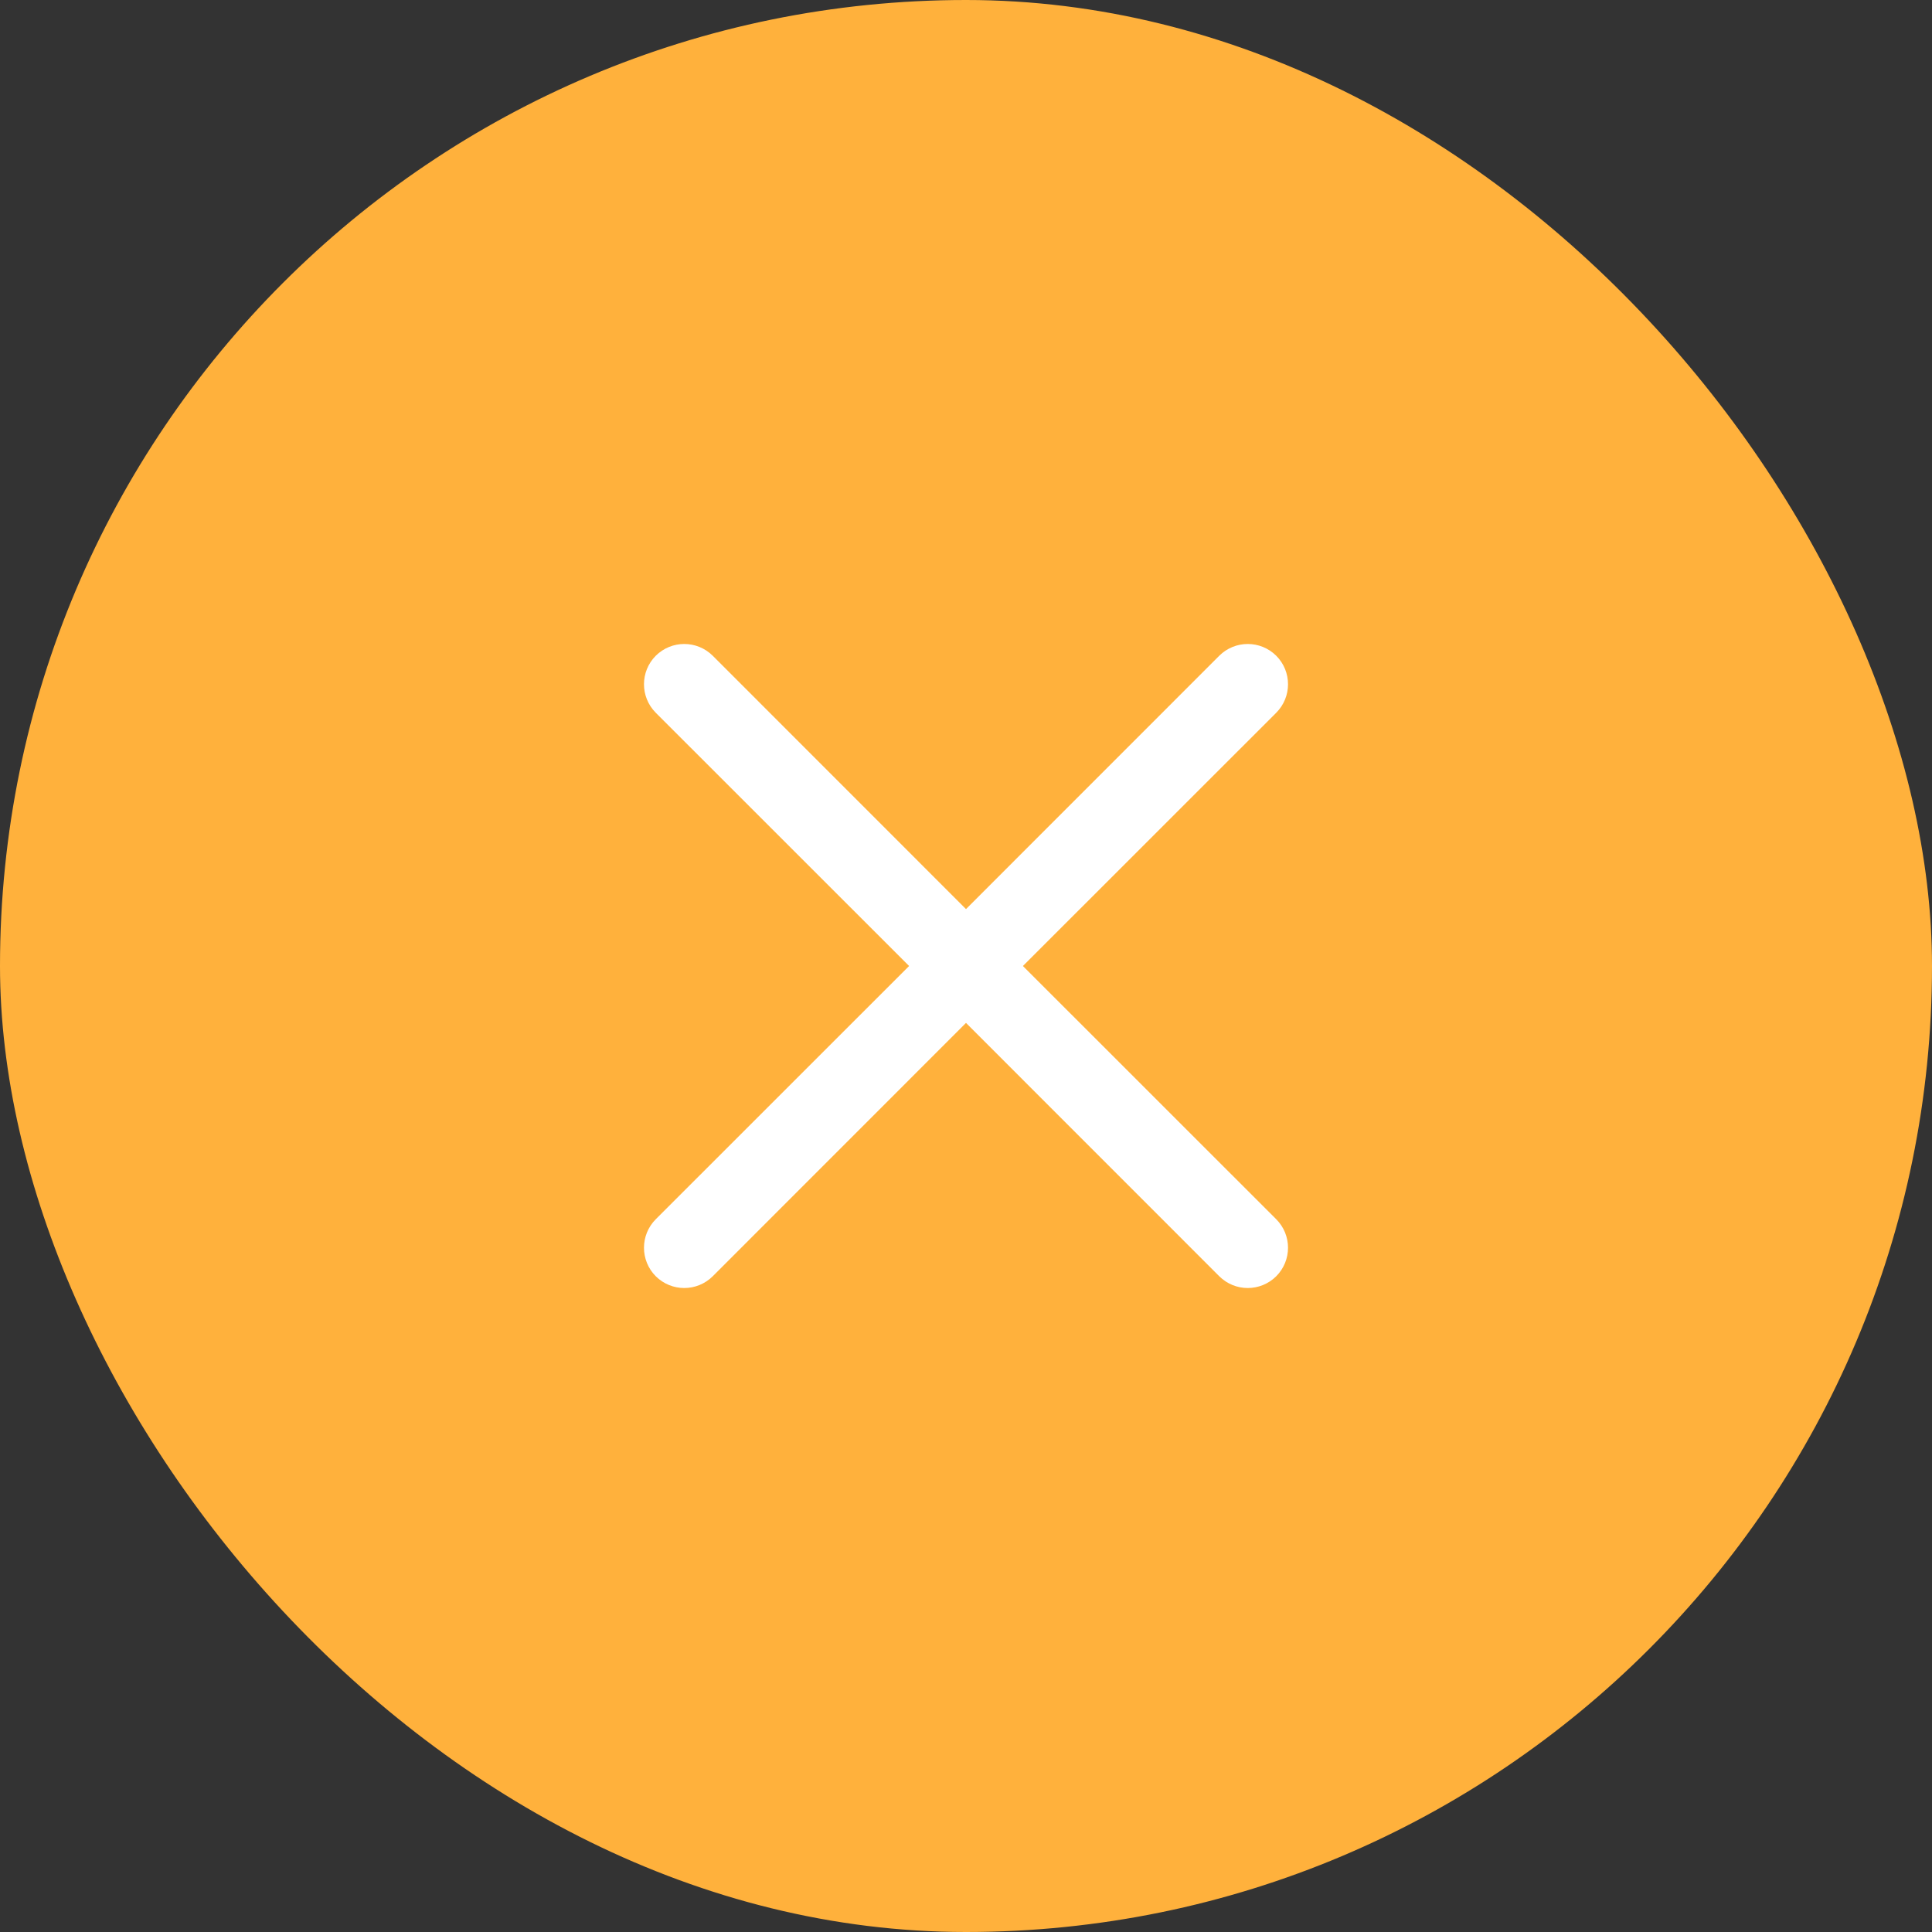 <svg width="24" height="24" viewBox="0 0 24 24" fill="none" xmlns="http://www.w3.org/2000/svg">
<rect x="0" y="0" width="24" height="24" fill="#333333" stroke="none"/>
<rect width="24" height="24" rx="12" fill="#FFB13C"/>
<path fill-rule="evenodd" clip-rule="evenodd" d="M8.146 8.146C8.342 7.951 8.658 7.951 8.854 8.146L12 11.293L15.146 8.146C15.342 7.951 15.658 7.951 15.854 8.146C16.049 8.342 16.049 8.658 15.854 8.854L12.707 12L15.854 15.146C16.049 15.342 16.049 15.658 15.854 15.854C15.658 16.049 15.342 16.049 15.146 15.854L12 12.707L8.854 15.854C8.658 16.049 8.342 16.049 8.146 15.854C7.951 15.658 7.951 15.342 8.146 15.146L11.293 12L8.146 8.854C7.951 8.658 7.951 8.342 8.146 8.146Z" fill="white"/>
</svg>
